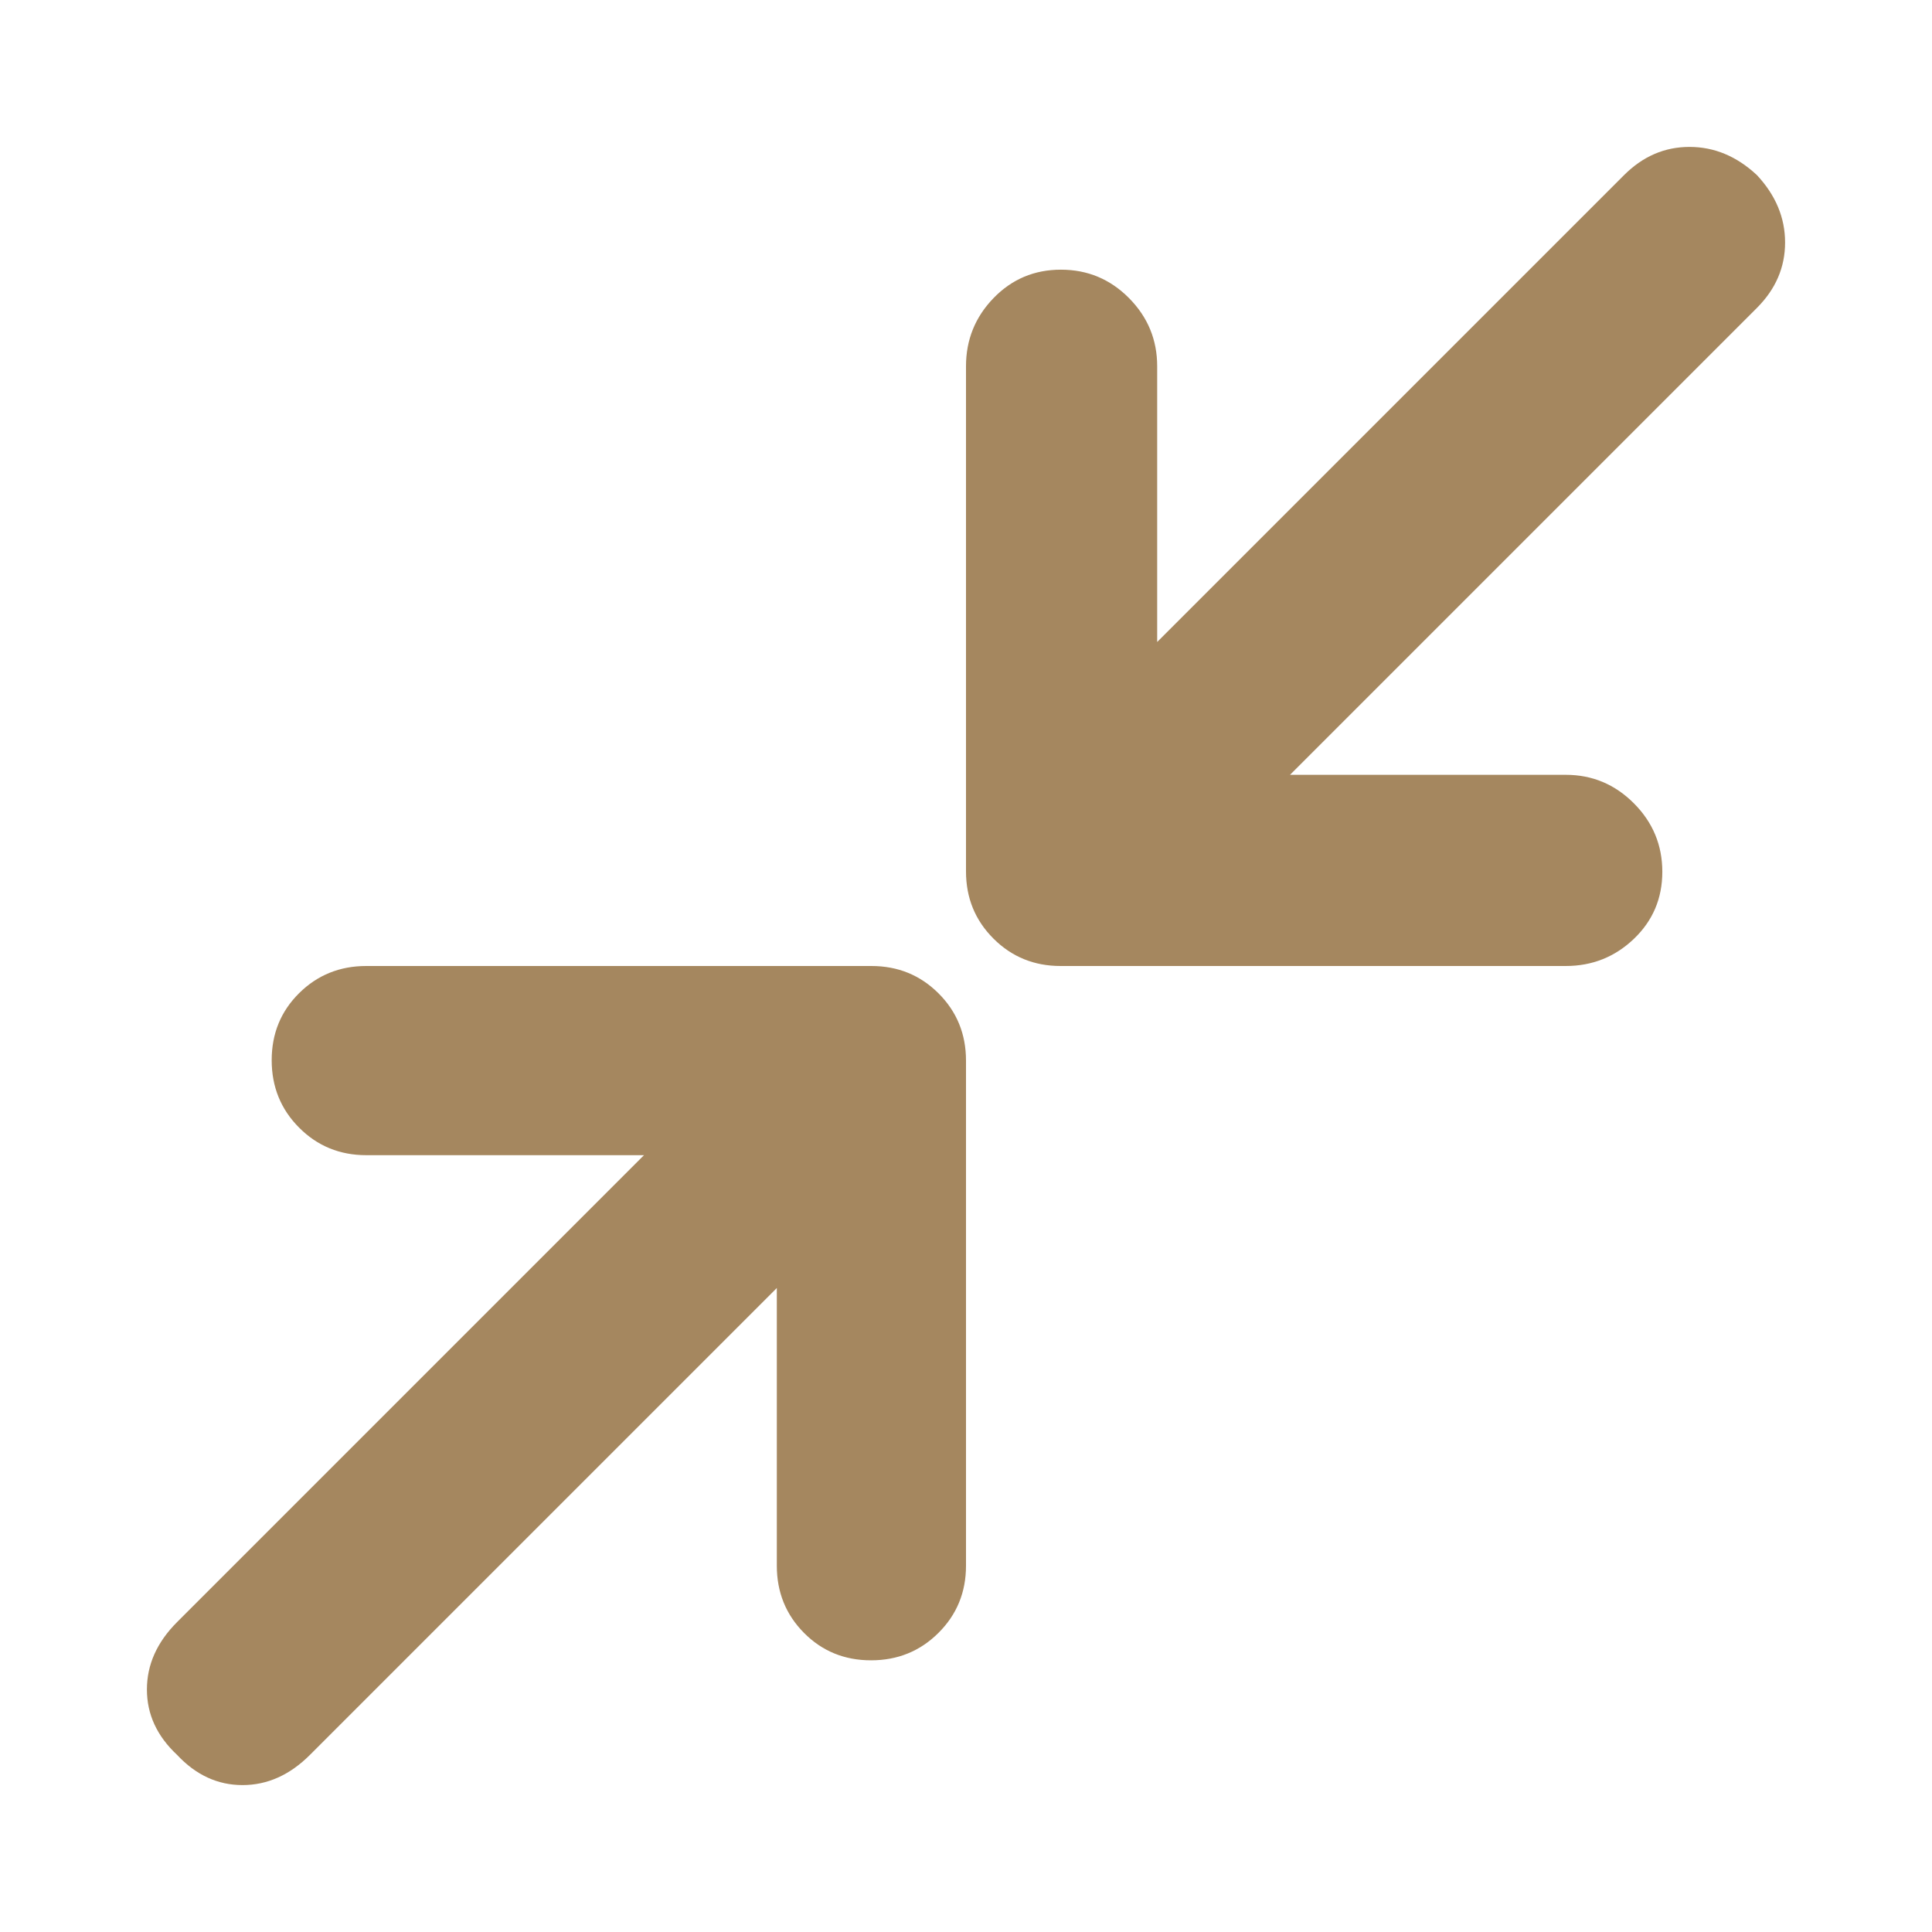 <svg xmlns="http://www.w3.org/2000/svg" height="48" viewBox="0 -960 960 960" width="48"><path fill="rgb(165, 135, 95)" d="M386-320 154-88q-15 15-33.5 15T88-88q-15-14-15-32.5T88-154l232-232H182q-19.75 0-33.37-13.68Q135-413.35 135-433.18q0-19.82 13.63-33.32Q162.25-480 182-480h251q19.75 0 33.38 13.62Q480-452.75 480-433v251q0 19.75-13.68 33.37Q452.65-135 432.82-135q-19.82 0-33.32-13.63Q386-162.25 386-182v-138Zm255-255h137q19.75 0 33.88 14.18 14.12 14.17 14.12 34 0 19.82-14.12 33.32Q797.75-480 778-480H527q-19.75 0-33.37-13.63Q480-507.25 480-527v-251q0-19.75 13.68-33.88Q507.35-826 527.18-826 547-826 561-811.88q14 14.13 14 33.88v137l232-232q14-14 32.5-14t33.5 14q14 15 14 33.5T873-807L641-575Z"/></svg>